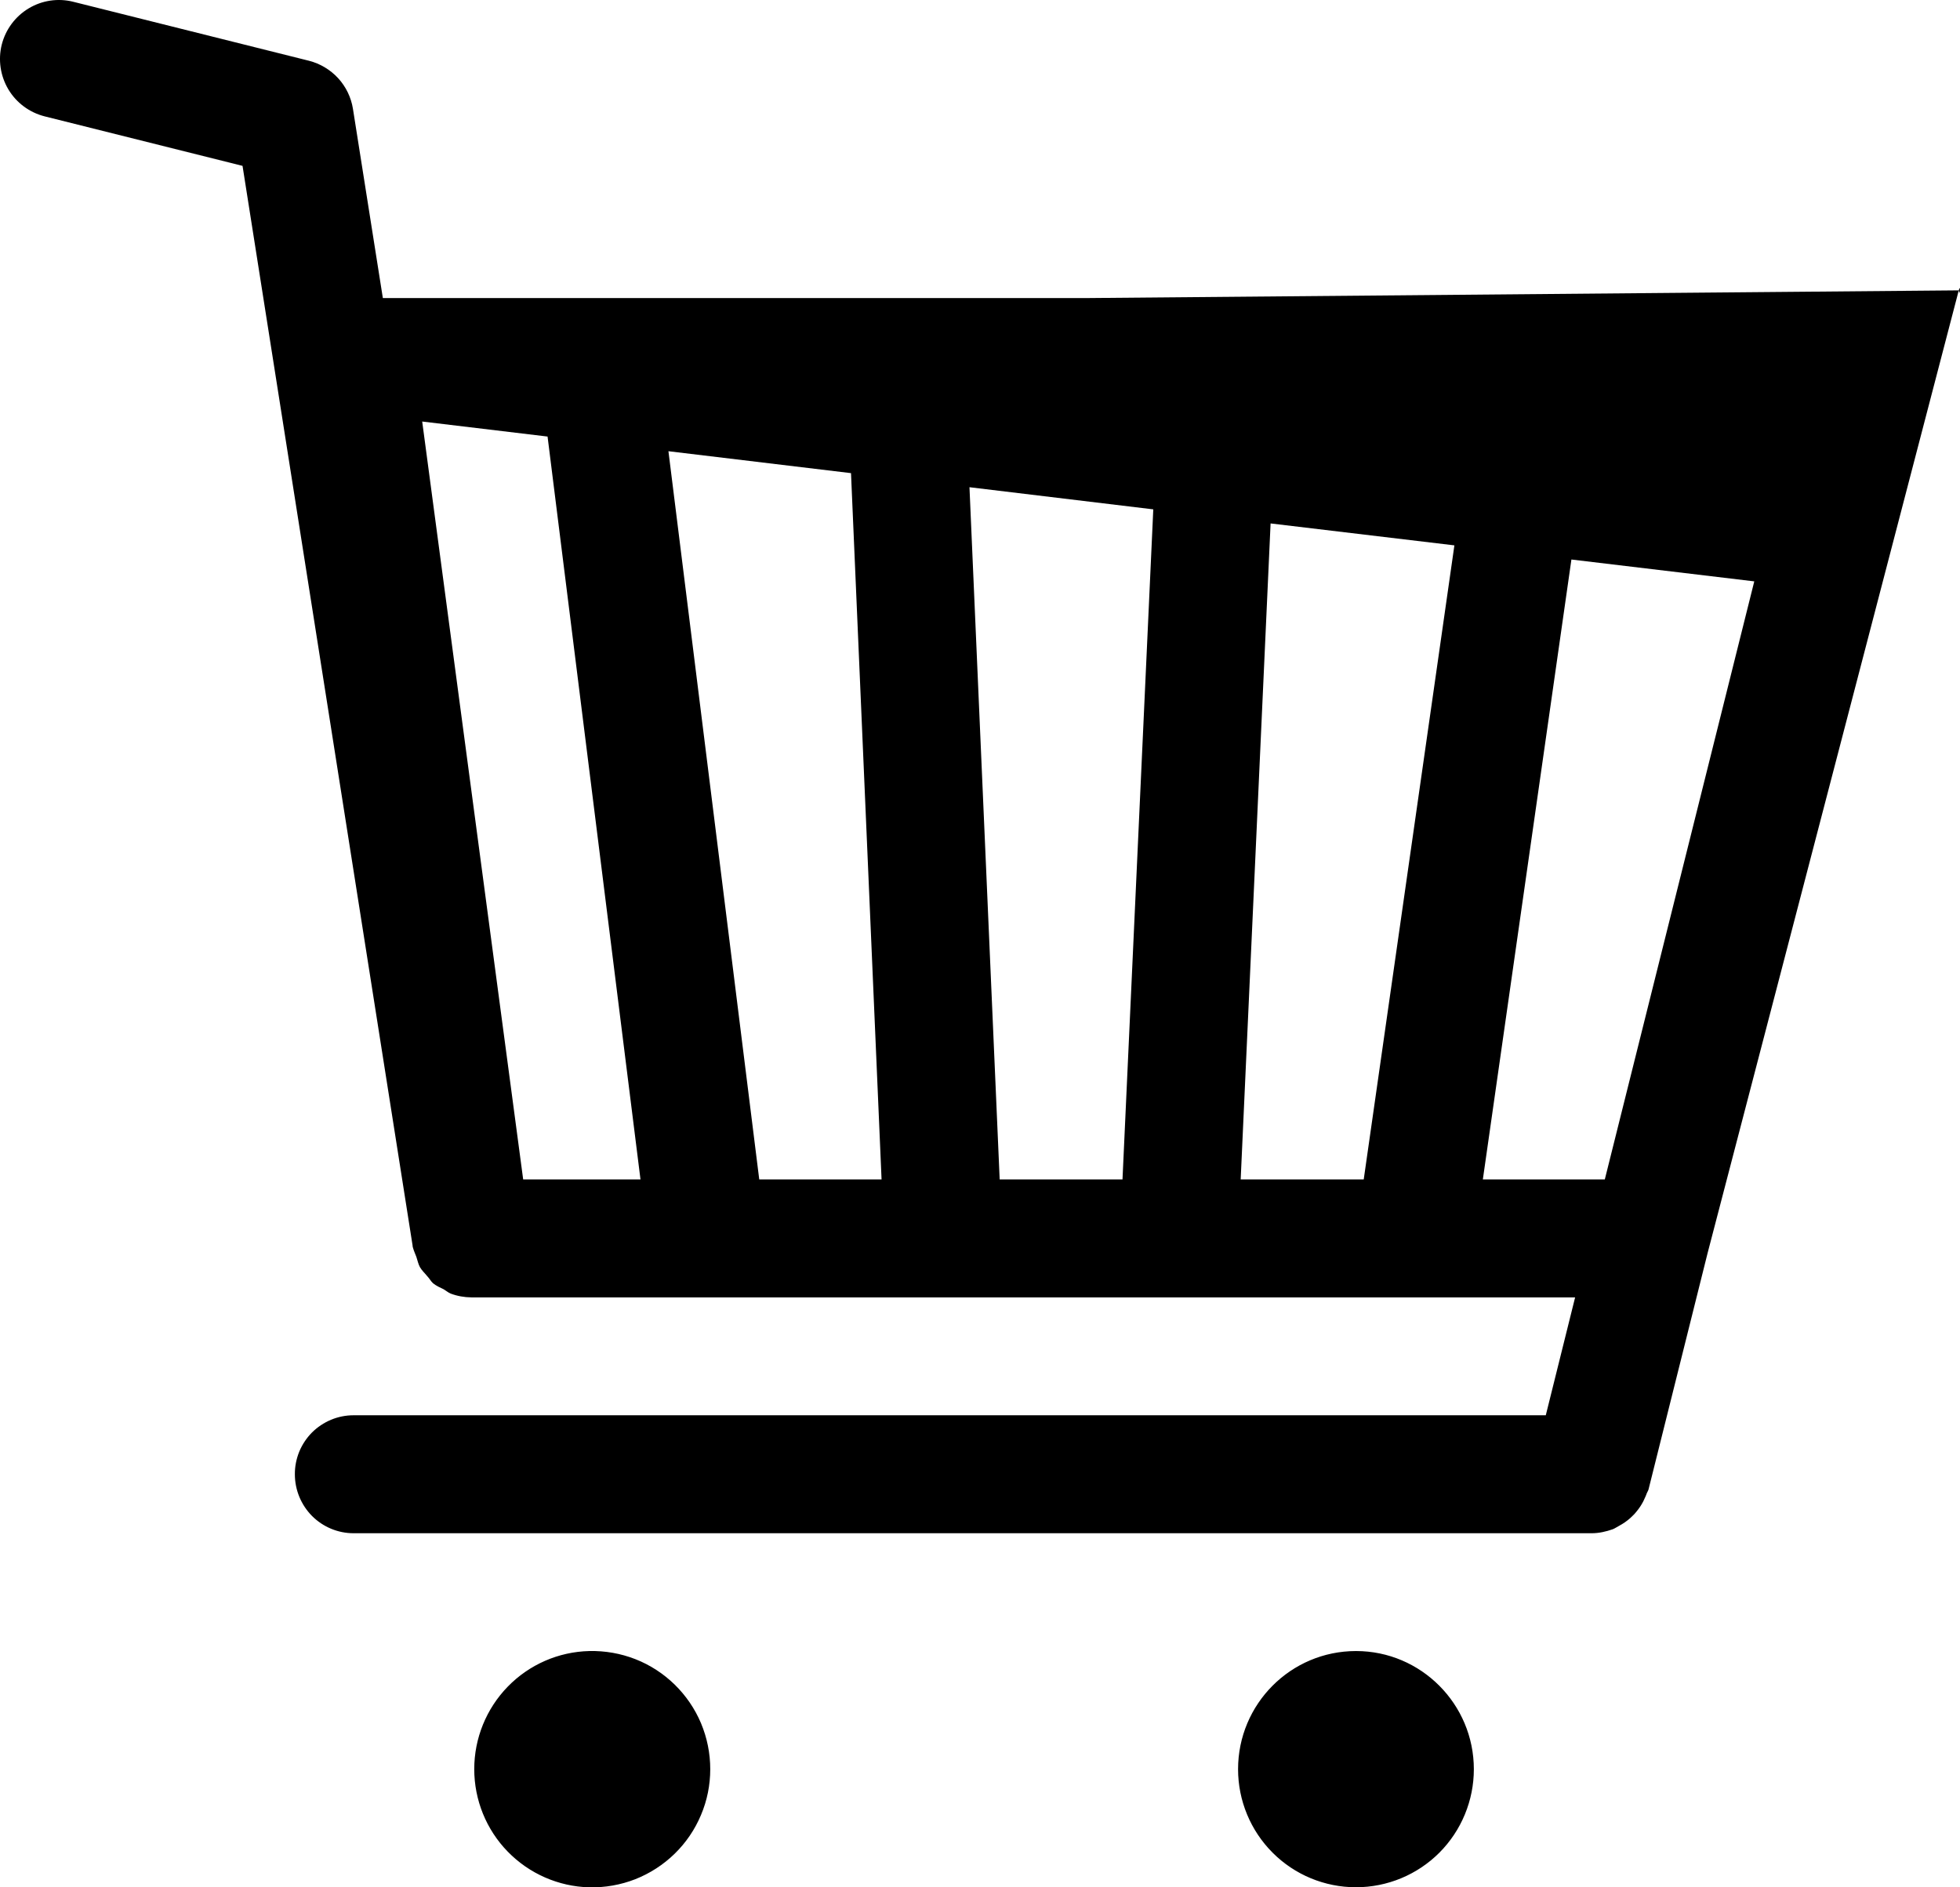 <svg width="27" height="26" viewBox="0 0 27 26" fill="none" xmlns="http://www.w3.org/2000/svg">
<path d="M0.024 0.615C0.077 0.406 0.21 0.227 0.394 0.116C0.578 0.005 0.799 -0.028 1.007 0.024L4.256 0.837C4.41 0.876 4.55 0.96 4.658 1.077C4.766 1.195 4.837 1.342 4.862 1.499L5.274 4.106H14.991L26.983 4C27.009 3.891 27.002 4.111 26.983 4L23.524 17.259L22.712 20.508C22.709 20.53 22.693 20.552 22.685 20.572C22.672 20.611 22.653 20.647 22.637 20.683C22.61 20.735 22.577 20.784 22.539 20.829C22.514 20.861 22.487 20.885 22.459 20.912C22.412 20.954 22.36 20.99 22.304 21.02C22.273 21.036 22.249 21.054 22.217 21.067C22.126 21.099 22.027 21.122 21.928 21.122H4.87C4.655 21.122 4.45 21.036 4.298 20.884C4.147 20.731 4.062 20.525 4.062 20.31C4.061 20.203 4.082 20.098 4.122 19.999C4.163 19.9 4.222 19.811 4.297 19.735C4.372 19.66 4.462 19.6 4.56 19.559C4.658 19.518 4.764 19.497 4.87 19.497H21.294L21.698 17.873H6.494C6.396 17.872 6.3 17.855 6.209 17.821C6.173 17.806 6.145 17.781 6.113 17.762C6.062 17.738 6.01 17.714 5.966 17.679C5.935 17.651 5.915 17.611 5.883 17.578C5.852 17.539 5.812 17.504 5.784 17.455C5.761 17.412 5.752 17.364 5.736 17.316C5.72 17.273 5.701 17.233 5.689 17.189L5.684 17.17V17.161L3.341 2.285L0.615 1.603C0.406 1.55 0.226 1.417 0.115 1.231C0.005 1.046 -0.028 0.824 0.024 0.615ZM22.107 16.248L24.166 8.009L21.647 7.708L20.427 16.248H22.107ZM18.786 16.248L20.035 7.513L17.503 7.211L17.091 16.248H18.786ZM13.771 16.248H15.463L15.887 7.017L13.355 6.712L13.771 16.248ZM10.459 16.248H12.144L11.723 6.518L9.208 6.216L10.459 16.248ZM7.207 16.248H8.823L7.543 6.014L5.816 5.807L7.207 16.248ZM18.68 22.745C19.575 22.745 20.303 23.476 20.303 24.373C20.303 24.804 20.132 25.218 19.828 25.523C19.523 25.828 19.11 25.999 18.679 25.999C18.248 25.999 17.835 25.828 17.531 25.523C17.226 25.218 17.055 24.804 17.055 24.373C17.055 23.476 17.78 22.745 18.68 22.745ZM8.118 22.745C8.335 22.74 8.551 22.778 8.753 22.857C8.955 22.936 9.139 23.056 9.294 23.207C9.449 23.359 9.573 23.54 9.657 23.74C9.741 23.941 9.784 24.155 9.784 24.373C9.784 24.59 9.741 24.805 9.656 25.005C9.572 25.205 9.449 25.386 9.293 25.538C9.138 25.689 8.954 25.808 8.752 25.888C8.55 25.967 8.334 26.005 8.117 26C7.693 25.989 7.29 25.812 6.994 25.508C6.698 25.204 6.533 24.796 6.533 24.372C6.533 23.947 6.699 23.539 6.995 23.235C7.291 22.931 7.694 22.755 8.118 22.745Z" fill="#000000"/>
</svg>

